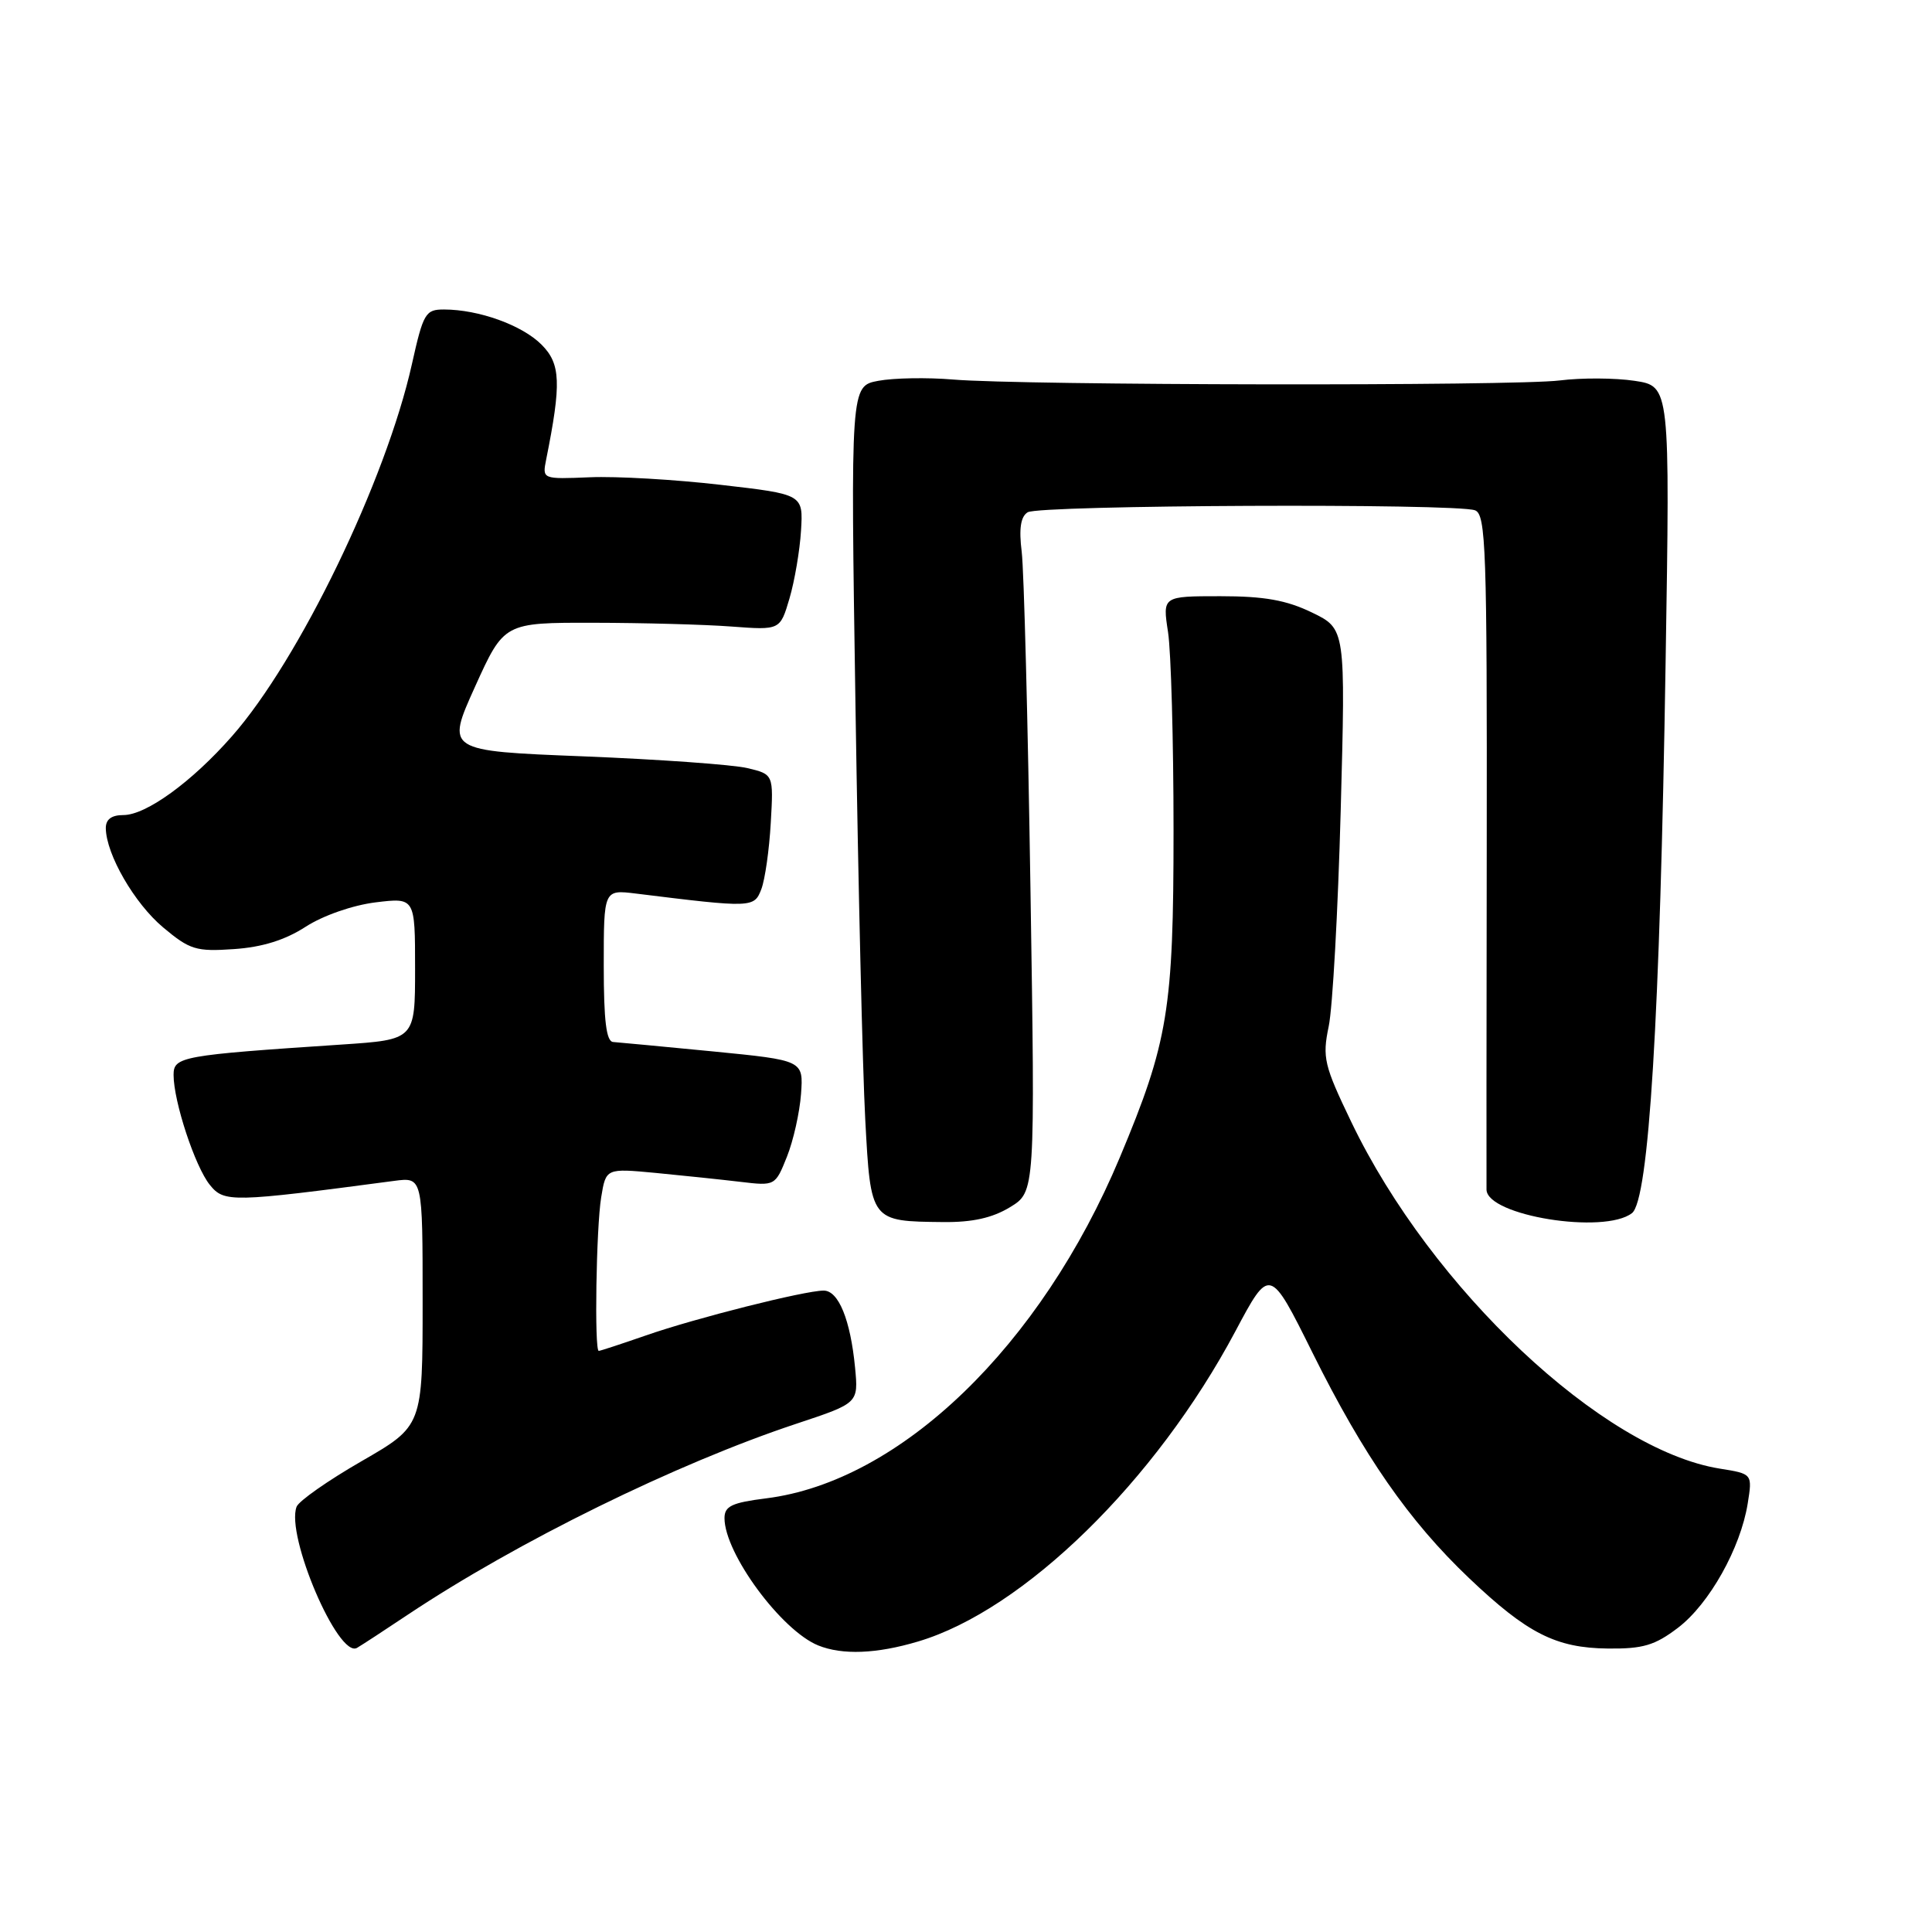 <?xml version="1.0" encoding="UTF-8" standalone="no"?>
<!DOCTYPE svg PUBLIC "-//W3C//DTD SVG 1.1//EN" "http://www.w3.org/Graphics/SVG/1.1/DTD/svg11.dtd" >
<svg xmlns="http://www.w3.org/2000/svg" xmlns:xlink="http://www.w3.org/1999/xlink" version="1.1" viewBox="0 0 256 256">
 <g >
 <path fill="currentColor"
d=" M 54.00 213.98 C 68.52 204.30 89.62 193.92 105.62 188.62 C 113.75 185.92 113.75 185.92 113.30 181.21 C 112.69 174.88 111.11 171.00 109.13 171.01 C 106.60 171.02 92.16 174.66 85.59 176.95 C 82.34 178.08 79.53 179.00 79.34 179.00 C 78.74 179.00 79.00 162.66 79.66 158.65 C 80.29 154.80 80.29 154.80 86.90 155.42 C 90.53 155.77 95.58 156.30 98.11 156.60 C 102.70 157.15 102.73 157.13 104.27 153.28 C 105.12 151.16 105.96 147.41 106.14 144.96 C 106.46 140.50 106.46 140.50 94.48 139.32 C 87.89 138.68 81.94 138.12 81.25 138.07 C 80.34 138.02 80.00 135.28 80.00 127.94 C 80.00 117.88 80.00 117.88 84.25 118.40 C 99.68 120.31 99.93 120.30 100.88 117.82 C 101.37 116.54 101.93 112.59 102.13 109.04 C 102.50 102.60 102.50 102.60 99.00 101.77 C 97.08 101.32 87.31 100.62 77.30 100.22 C 59.10 99.50 59.10 99.50 62.94 91.00 C 66.79 82.50 66.79 82.50 78.64 82.52 C 85.16 82.53 93.40 82.75 96.93 83.02 C 103.37 83.50 103.37 83.50 104.61 79.30 C 105.29 76.99 105.98 72.94 106.14 70.30 C 106.43 65.50 106.43 65.50 95.47 64.24 C 89.43 63.54 81.65 63.09 78.17 63.24 C 71.85 63.50 71.85 63.50 72.37 60.89 C 74.40 50.76 74.30 48.21 71.75 45.66 C 69.17 43.08 63.45 41.02 58.85 41.01 C 56.38 41.00 56.09 41.48 54.58 48.25 C 51.15 63.64 39.64 87.45 30.74 97.55 C 25.42 103.61 19.36 108.00 16.35 108.00 C 14.77 108.00 14.01 108.57 14.02 109.75 C 14.07 113.22 17.82 119.71 21.62 122.89 C 25.15 125.85 25.99 126.11 31.00 125.76 C 34.74 125.51 37.78 124.56 40.50 122.80 C 42.81 121.31 46.72 119.95 49.75 119.57 C 55.00 118.93 55.00 118.93 55.00 128.35 C 55.00 137.76 55.00 137.76 45.25 138.41 C 24.03 139.82 23.00 140.01 23.00 142.43 C 23.00 145.95 25.85 154.60 27.81 157.01 C 29.70 159.35 30.68 159.33 52.25 156.47 C 56.00 155.98 56.00 155.98 56.00 172.46 C 56.00 188.95 56.00 188.95 47.92 193.61 C 43.47 196.17 39.59 198.89 39.30 199.65 C 37.84 203.47 44.83 219.80 47.31 218.35 C 47.96 217.97 50.98 216.00 54.00 213.98 Z  M 121.64 217.51 C 135.65 213.35 153.12 196.27 163.69 176.41 C 168.25 167.84 168.25 167.84 173.92 179.26 C 180.70 192.90 186.69 201.53 194.66 209.11 C 202.37 216.44 206.17 218.37 213.07 218.44 C 217.70 218.49 219.28 218.02 222.34 215.69 C 226.49 212.53 230.63 205.14 231.58 199.23 C 232.21 195.29 232.21 195.29 227.88 194.60 C 212.36 192.11 189.68 170.79 179.06 148.68 C 175.44 141.15 175.20 140.14 176.06 136.00 C 176.58 133.53 177.29 120.66 177.65 107.41 C 178.30 83.32 178.30 83.32 173.84 81.16 C 170.45 79.52 167.52 79.00 161.70 79.00 C 154.04 79.00 154.04 79.00 154.77 83.75 C 155.17 86.36 155.50 98.17 155.50 110.00 C 155.50 133.77 154.79 138.07 148.38 153.37 C 137.90 178.38 119.29 196.32 101.51 198.54 C 96.98 199.11 96.00 199.57 96.00 201.16 C 96.00 205.83 103.53 216.05 108.42 218.03 C 111.62 219.32 116.14 219.15 121.64 217.51 Z  M 133.83 159.96 C 137.17 157.93 137.17 157.93 136.54 117.71 C 136.20 95.60 135.68 75.52 135.38 73.11 C 135.00 70.05 135.24 68.46 136.17 67.88 C 137.69 66.91 192.98 66.67 195.45 67.62 C 196.89 68.17 197.05 72.69 197.00 112.37 C 196.97 136.64 196.95 157.01 196.97 157.64 C 197.06 161.09 212.55 163.59 216.24 160.75 C 218.48 159.03 219.96 134.94 220.70 87.83 C 221.29 51.17 221.29 51.17 216.59 50.46 C 214.00 50.07 209.55 50.05 206.69 50.41 C 200.67 51.17 135.51 51.07 126.28 50.29 C 122.87 50.00 118.41 50.08 116.38 50.46 C 112.70 51.15 112.70 51.15 113.36 93.82 C 113.72 117.30 114.30 141.83 114.65 148.34 C 115.38 161.90 115.33 161.83 125.00 161.93 C 128.85 161.97 131.50 161.38 133.83 159.96 Z "/>
</g>
</svg>